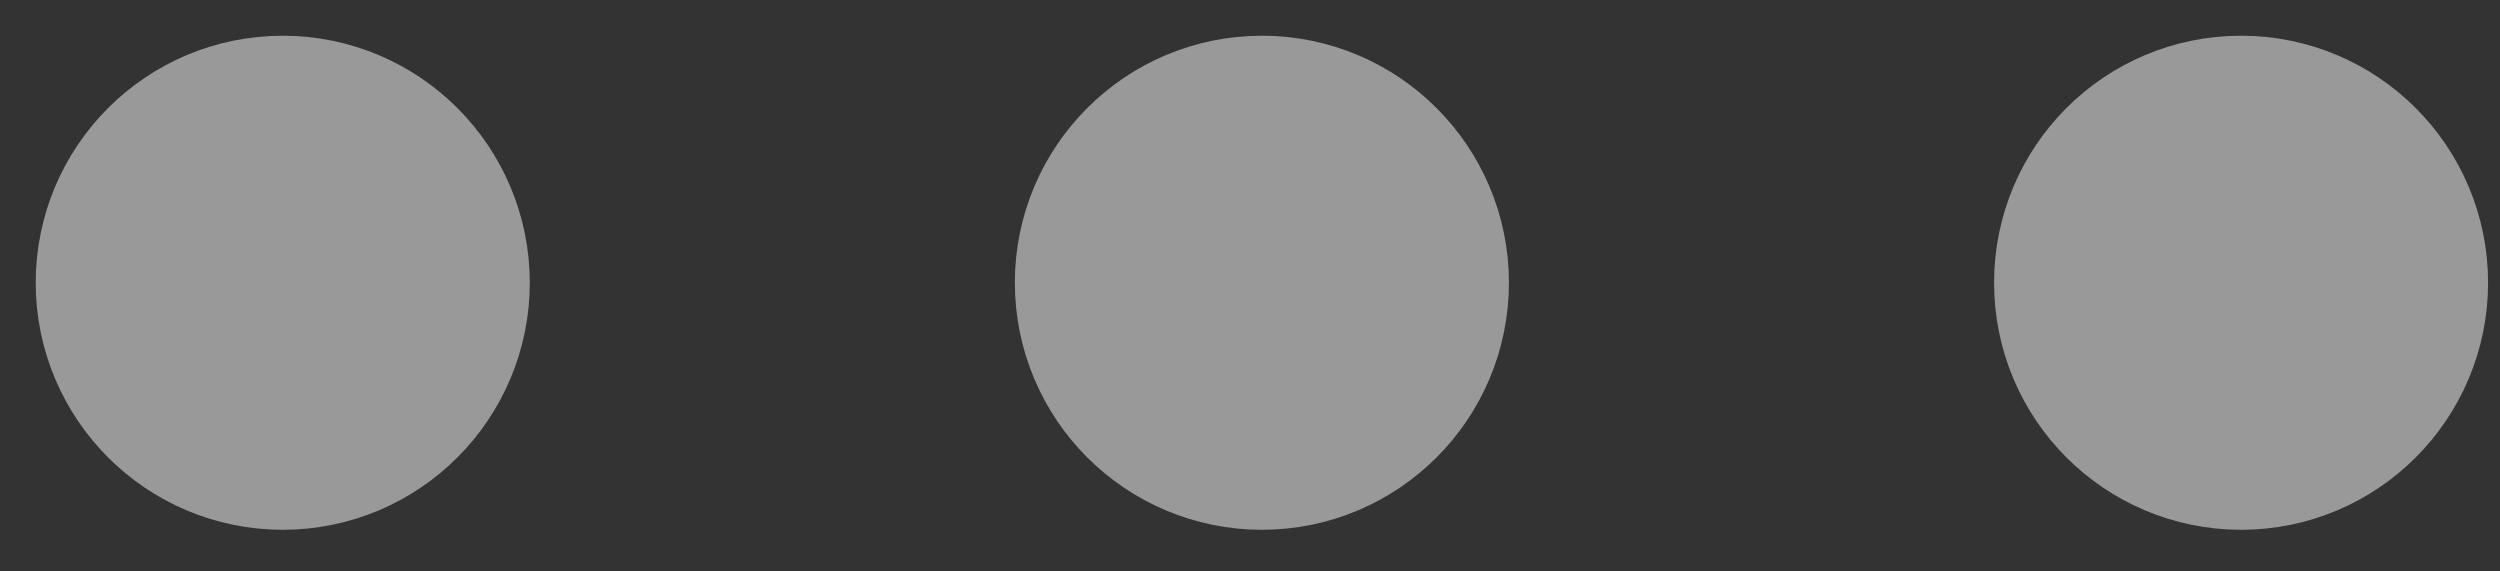 <svg width="35" height="8" viewBox="0 0 35 8" fill="none" xmlns="http://www.w3.org/2000/svg">
<rect x="0" y="0" width="35" height="8" fill="#333333" stroke="none"/>
<g opacity="0.5">
<path d="M17.667 5.917C18.748 5.917 19.625 5.04 19.625 3.958C19.625 2.877 18.748 2 17.667 2C16.585 2 15.708 2.877 15.708 3.958C15.708 5.04 16.585 5.917 17.667 5.917Z" fill="white"/>
<path d="M31.375 5.917C32.457 5.917 33.333 5.04 33.333 3.958C33.333 2.877 32.457 2 31.375 2C30.293 2 29.417 2.877 29.417 3.958C29.417 5.04 30.293 5.917 31.375 5.917Z" fill="white"/>
<path d="M3.958 5.917C5.04 5.917 5.917 5.04 5.917 3.958C5.917 2.877 5.04 2 3.958 2C2.877 2 2 2.877 2 3.958C2 5.04 2.877 5.917 3.958 5.917Z" fill="white"/>
<path d="M17.667 5.917C18.748 5.917 19.625 5.04 19.625 3.958C19.625 2.877 18.748 2 17.667 2C16.585 2 15.708 2.877 15.708 3.958C15.708 5.04 16.585 5.917 17.667 5.917Z" stroke="white" stroke-width="3" stroke-linecap="round" stroke-linejoin="round"/>
<path d="M31.375 5.917C32.457 5.917 33.333 5.04 33.333 3.958C33.333 2.877 32.457 2 31.375 2C30.293 2 29.417 2.877 29.417 3.958C29.417 5.04 30.293 5.917 31.375 5.917Z" stroke="white" stroke-width="3" stroke-linecap="round" stroke-linejoin="round"/>
<path d="M3.958 5.917C5.04 5.917 5.917 5.04 5.917 3.958C5.917 2.877 5.04 2 3.958 2C2.877 2 2 2.877 2 3.958C2 5.04 2.877 5.917 3.958 5.917Z" stroke="white" stroke-width="3" stroke-linecap="round" stroke-linejoin="round"/>
</g>
</svg>
